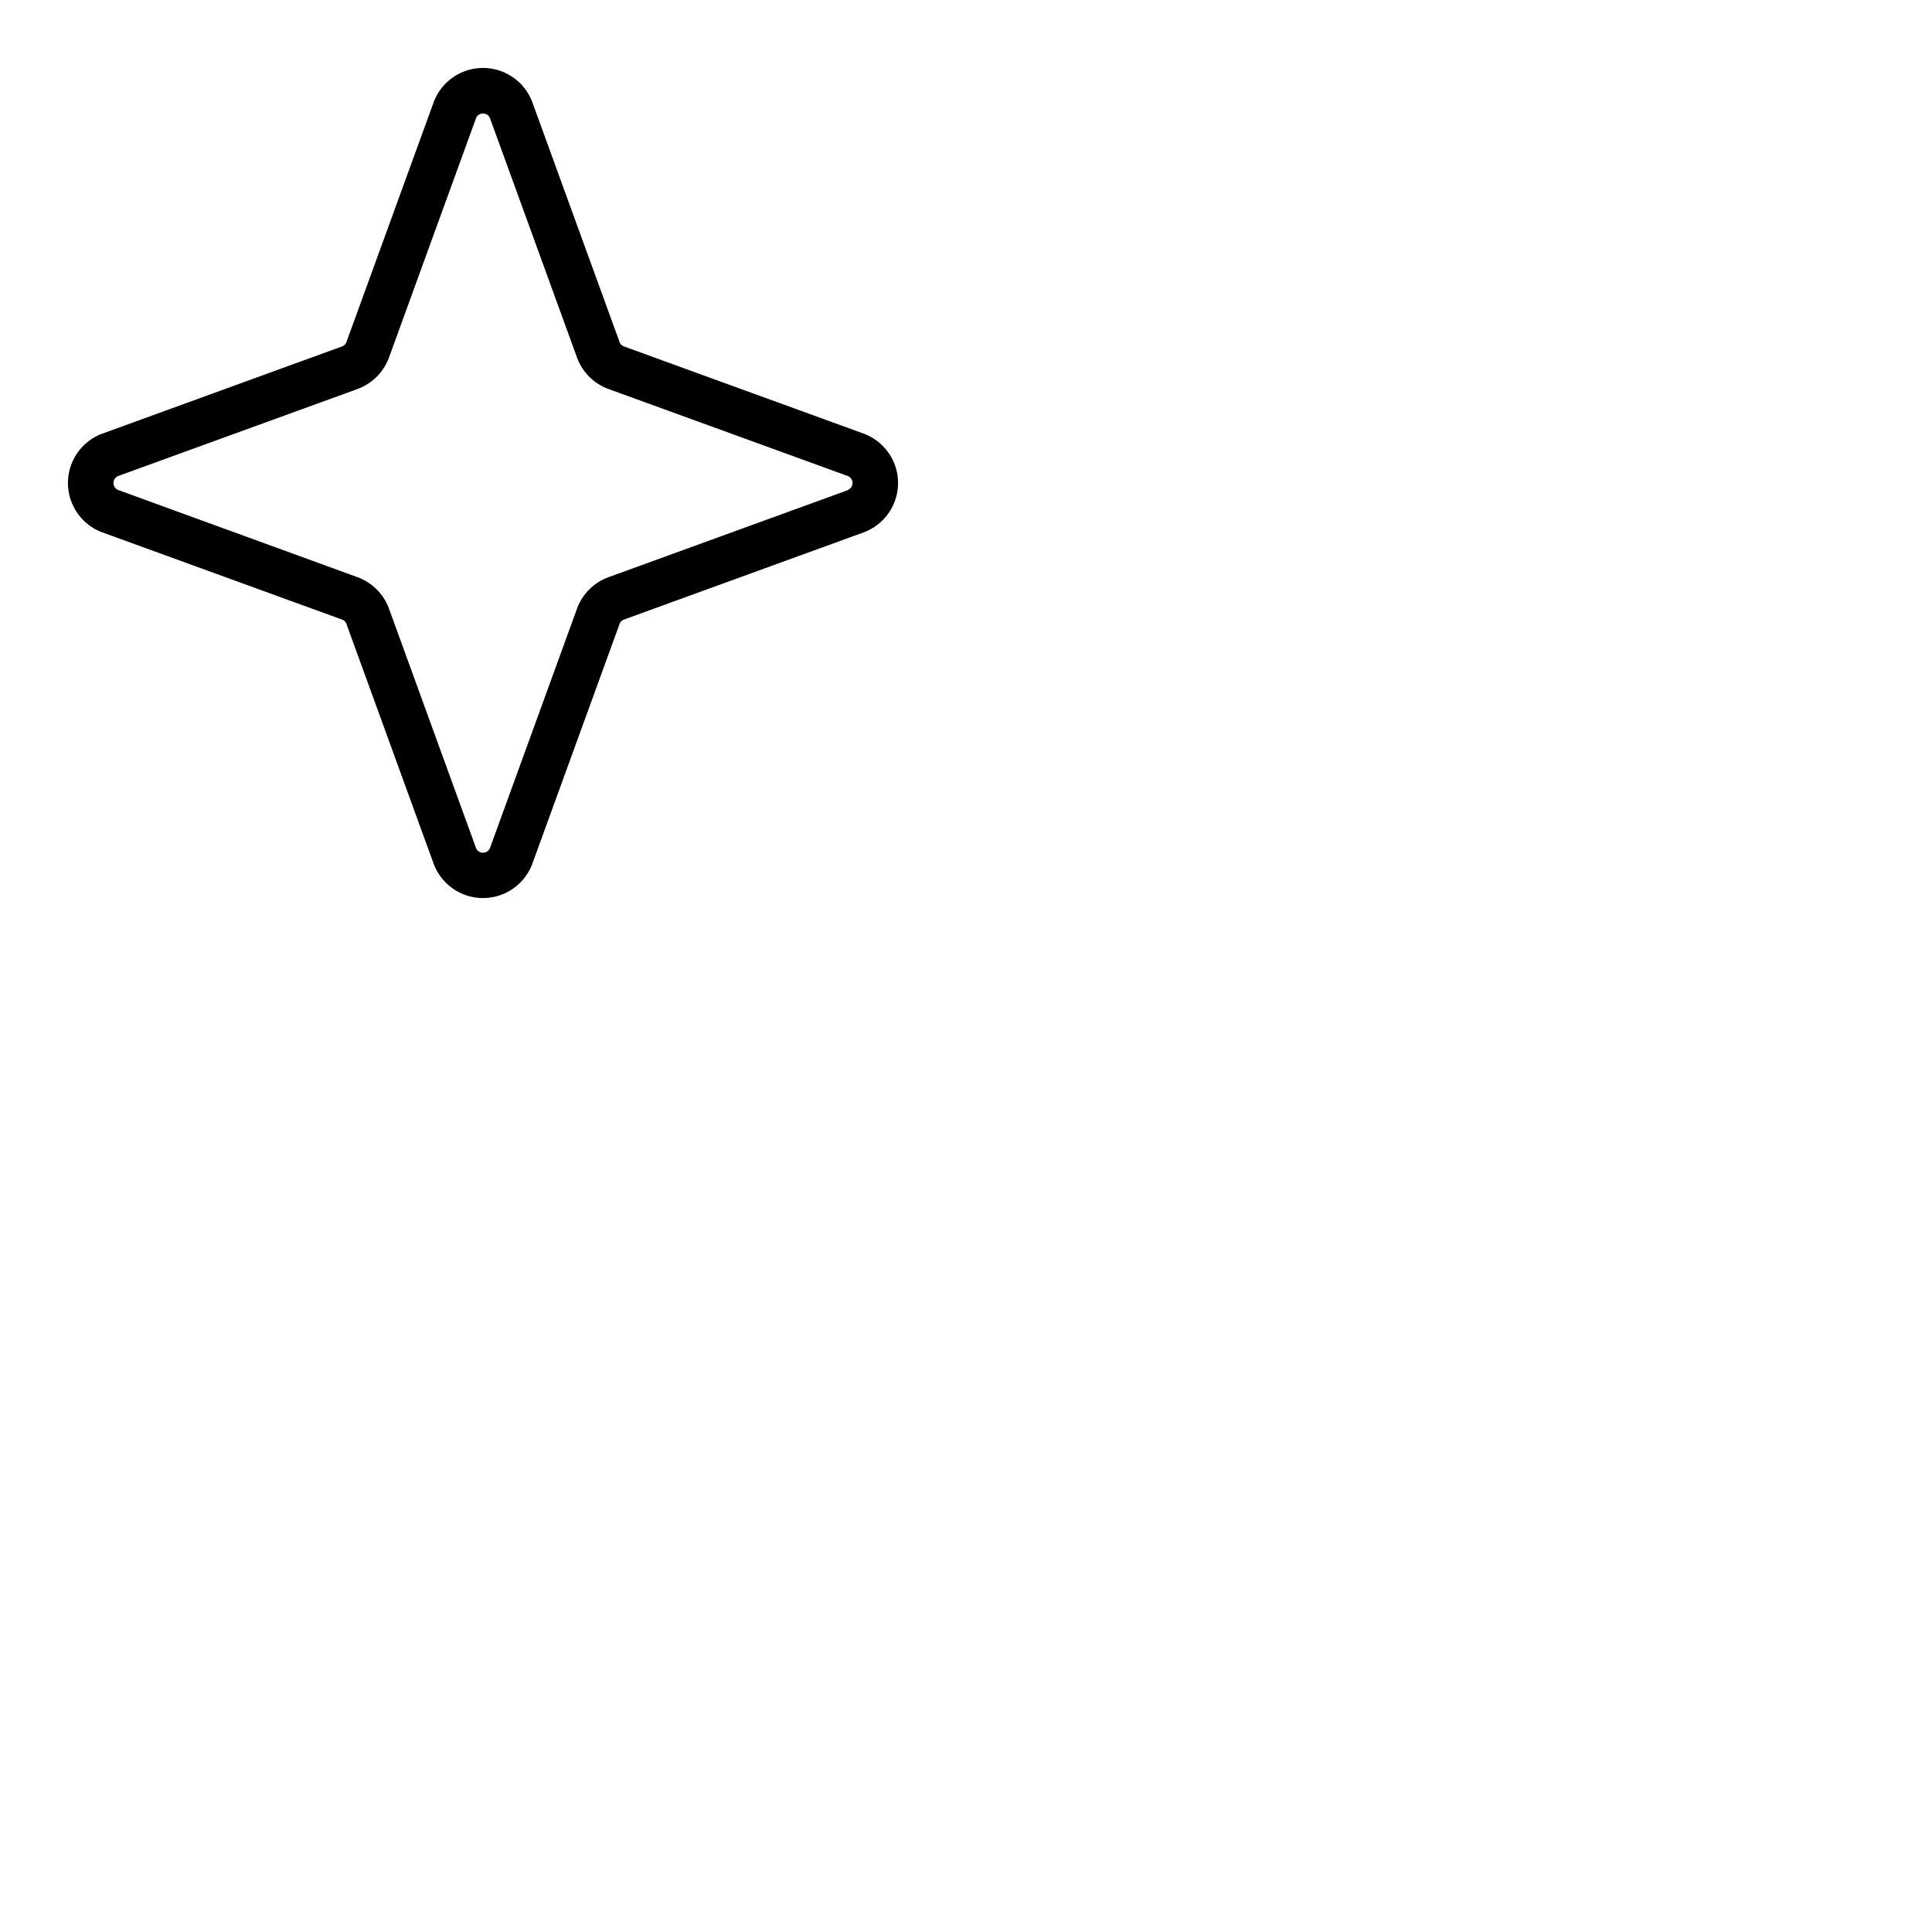 <svg xmlns="http://www.w3.org/2000/svg" version="1.1" viewBox="0 0 512 512" fill="currentColor"><path fill="currentColor" d="m228.81 114.89l-63.45-23.08a1.94 1.94 0 0 1-1.17-1.17l-23.08-63.45a13.95 13.95 0 0 0-26.22 0L91.81 90.64a1.94 1.94 0 0 1-1.17 1.17l-63.45 23.08a13.95 13.95 0 0 0 0 26.22l63.45 23.08a1.94 1.94 0 0 1 1.17 1.17l23.08 63.45a13.95 13.95 0 0 0 26.22 0l23.08-63.45a1.94 1.94 0 0 1 1.17-1.17l63.45-23.08a13.95 13.95 0 0 0 0-26.22m-4.1 15l-63.45 23.07a14 14 0 0 0-8.35 8.35l-23.07 63.45a2 2 0 0 1-3.68 0l-23.07-63.45a14 14 0 0 0-8.35-8.35l-63.45-23.12a2 2 0 0 1 0-3.68l63.45-23.07a14 14 0 0 0 8.35-8.35l23.07-63.45a2 2 0 0 1 3.68 0l23.07 63.45a14 14 0 0 0 8.35 8.35l63.45 23.07a2 2 0 0 1 0 3.68Z"/></svg>